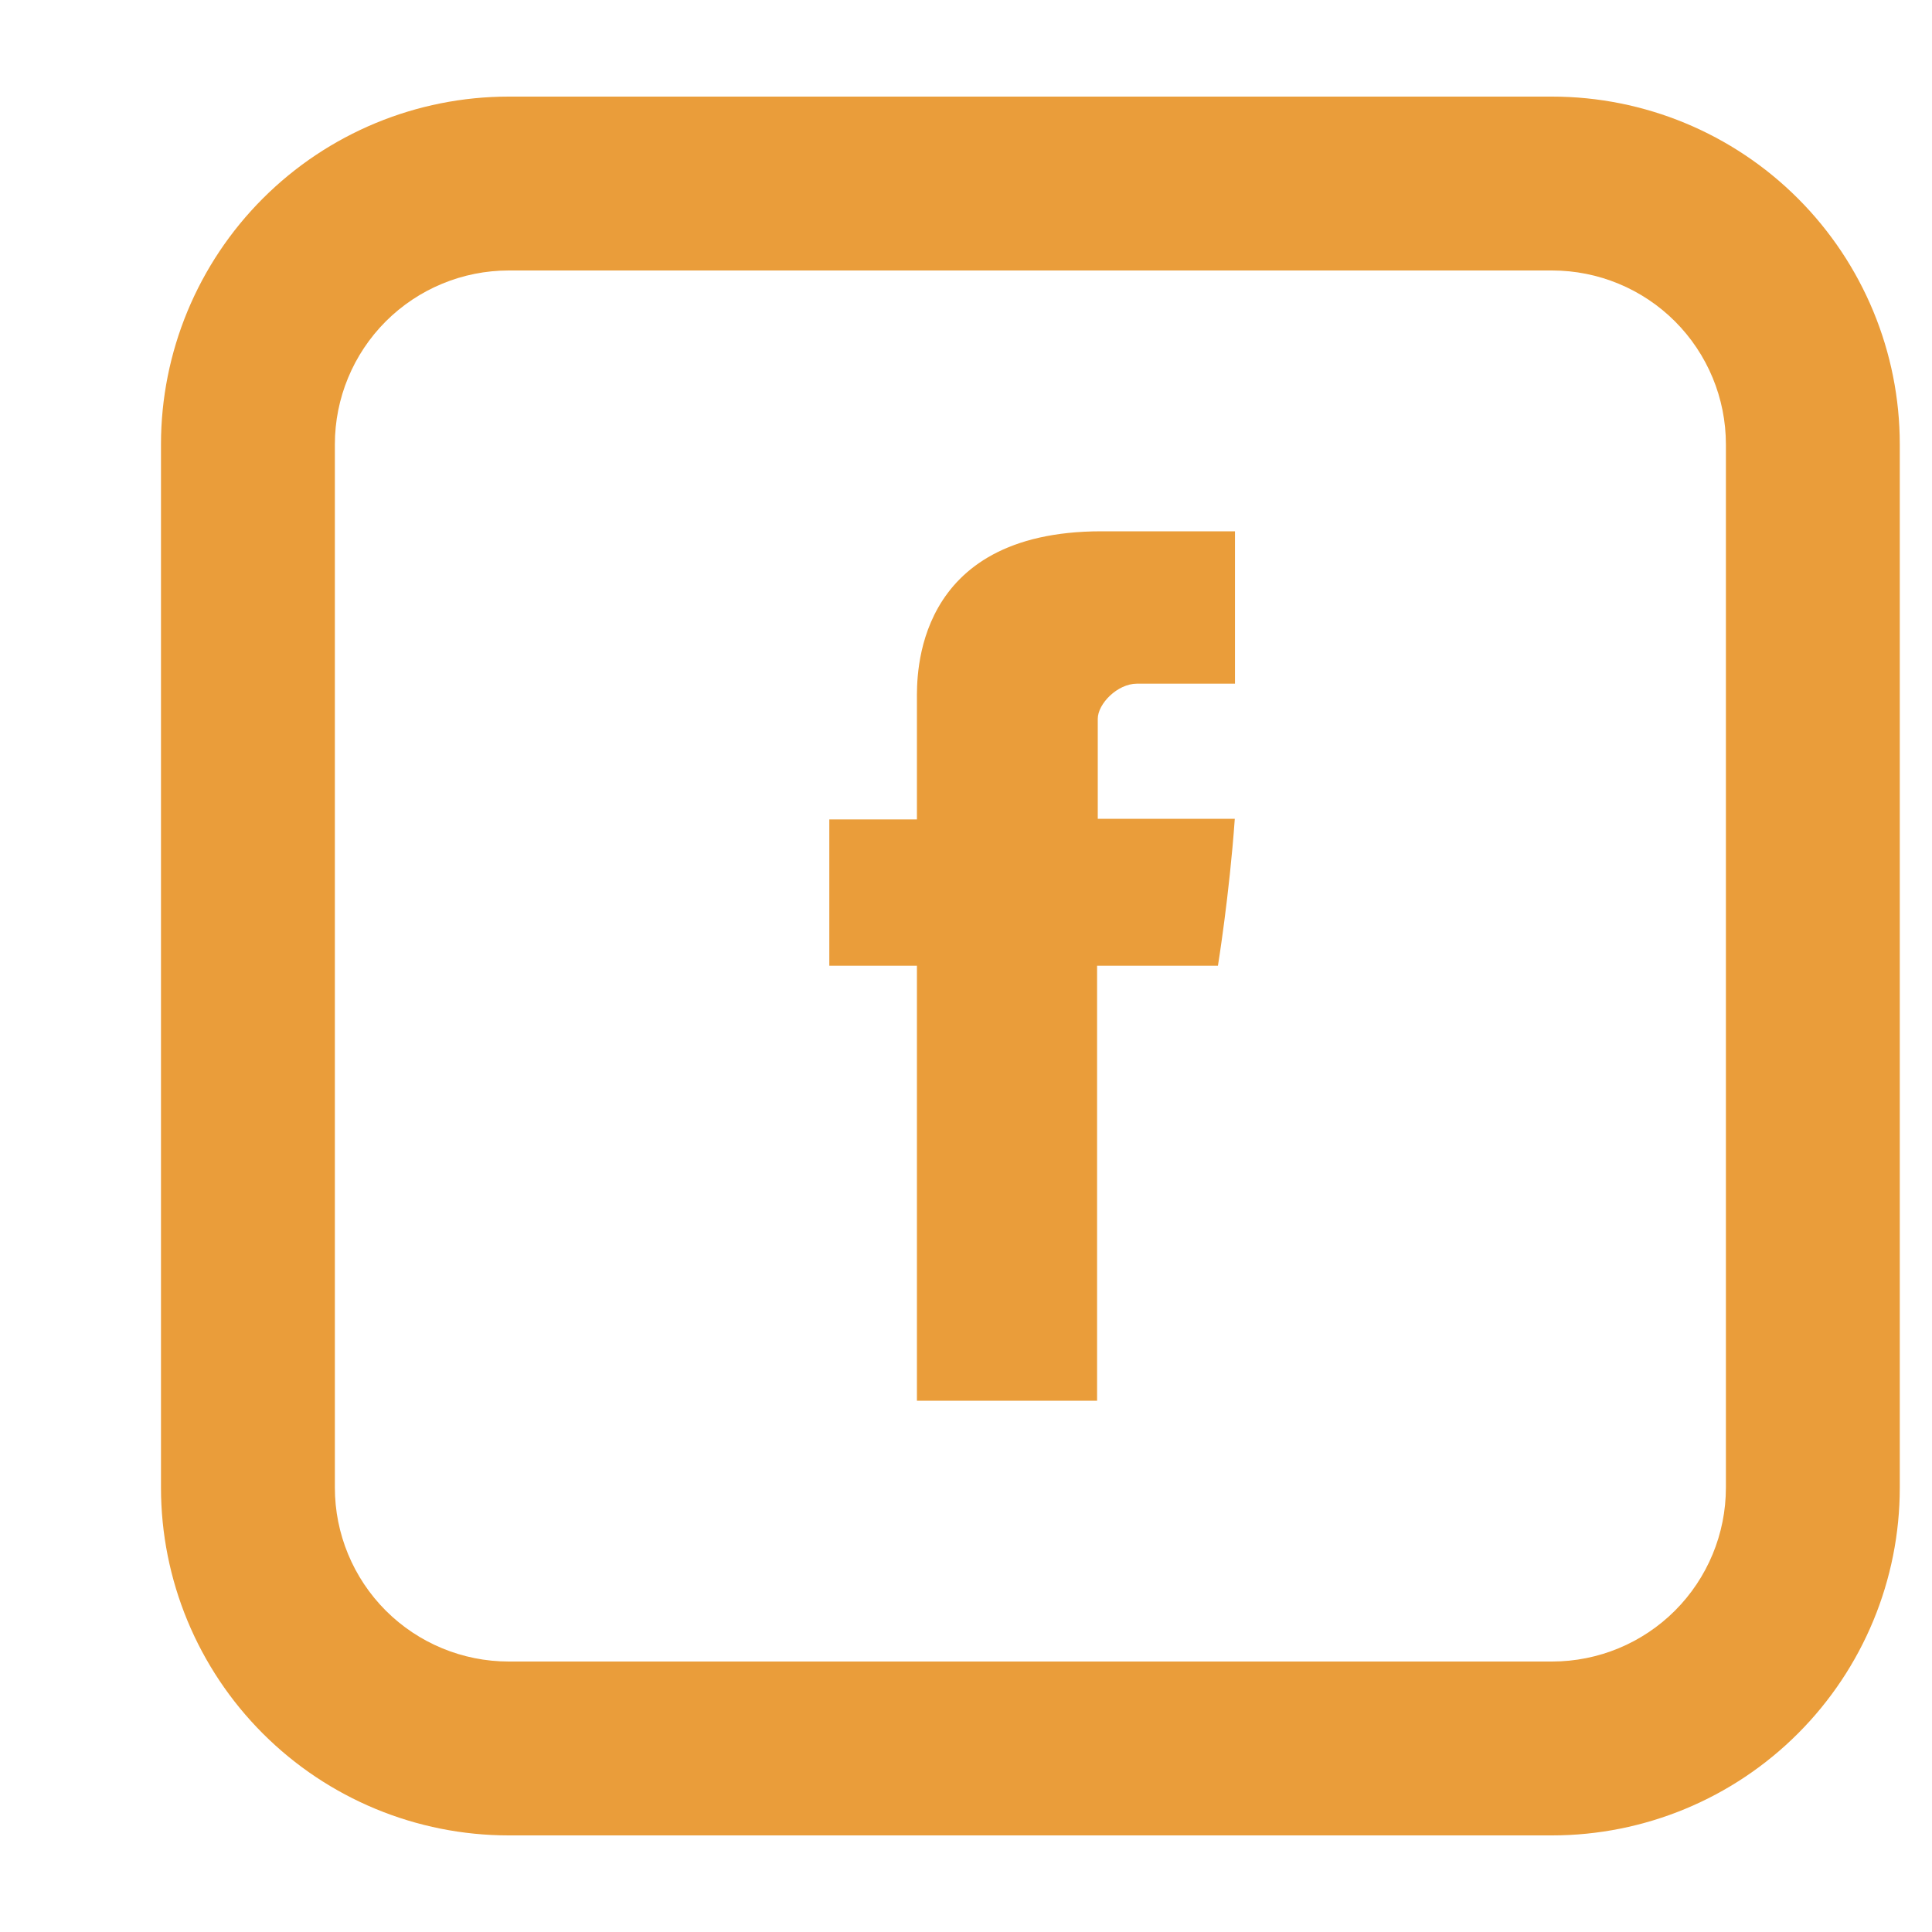 <svg width="40" height="40" viewBox="0 0 40 40" fill="none" xmlns="http://www.w3.org/2000/svg">
<path d="M18.984 14.487V16.965H17.17V19.995H18.984V29H22.714V19.995H25.216C25.216 19.995 25.452 18.542 25.565 16.953H22.728V14.883C22.728 14.571 23.135 14.155 23.538 14.155H25.569V11H22.806C18.892 11 18.984 14.033 18.984 14.487Z" fill="#EA9D3A"/>
<path d="M10.533 5.6C9.578 5.6 8.663 5.979 7.987 6.654C7.312 7.33 6.933 8.245 6.933 9.2V30.8C6.933 31.755 7.312 32.67 7.987 33.346C8.663 34.021 9.578 34.4 10.533 34.4H32.133C33.088 34.4 34.004 34.021 34.679 33.346C35.354 32.67 35.733 31.755 35.733 30.8V9.2C35.733 8.245 35.354 7.33 34.679 6.654C34.004 5.979 33.088 5.6 32.133 5.6H10.533ZM10.533 2H32.133C34.043 2 35.874 2.759 37.224 4.109C38.574 5.459 39.333 7.29 39.333 9.2V30.8C39.333 32.71 38.574 34.541 37.224 35.891C35.874 37.241 34.043 38 32.133 38H10.533C8.623 38 6.792 37.241 5.442 35.891C4.092 34.541 3.333 32.71 3.333 30.8V9.2C3.333 7.29 4.092 5.459 5.442 4.109C6.792 2.759 8.623 2 10.533 2V2Z" fill="#EA9D3A"/>
</svg>
